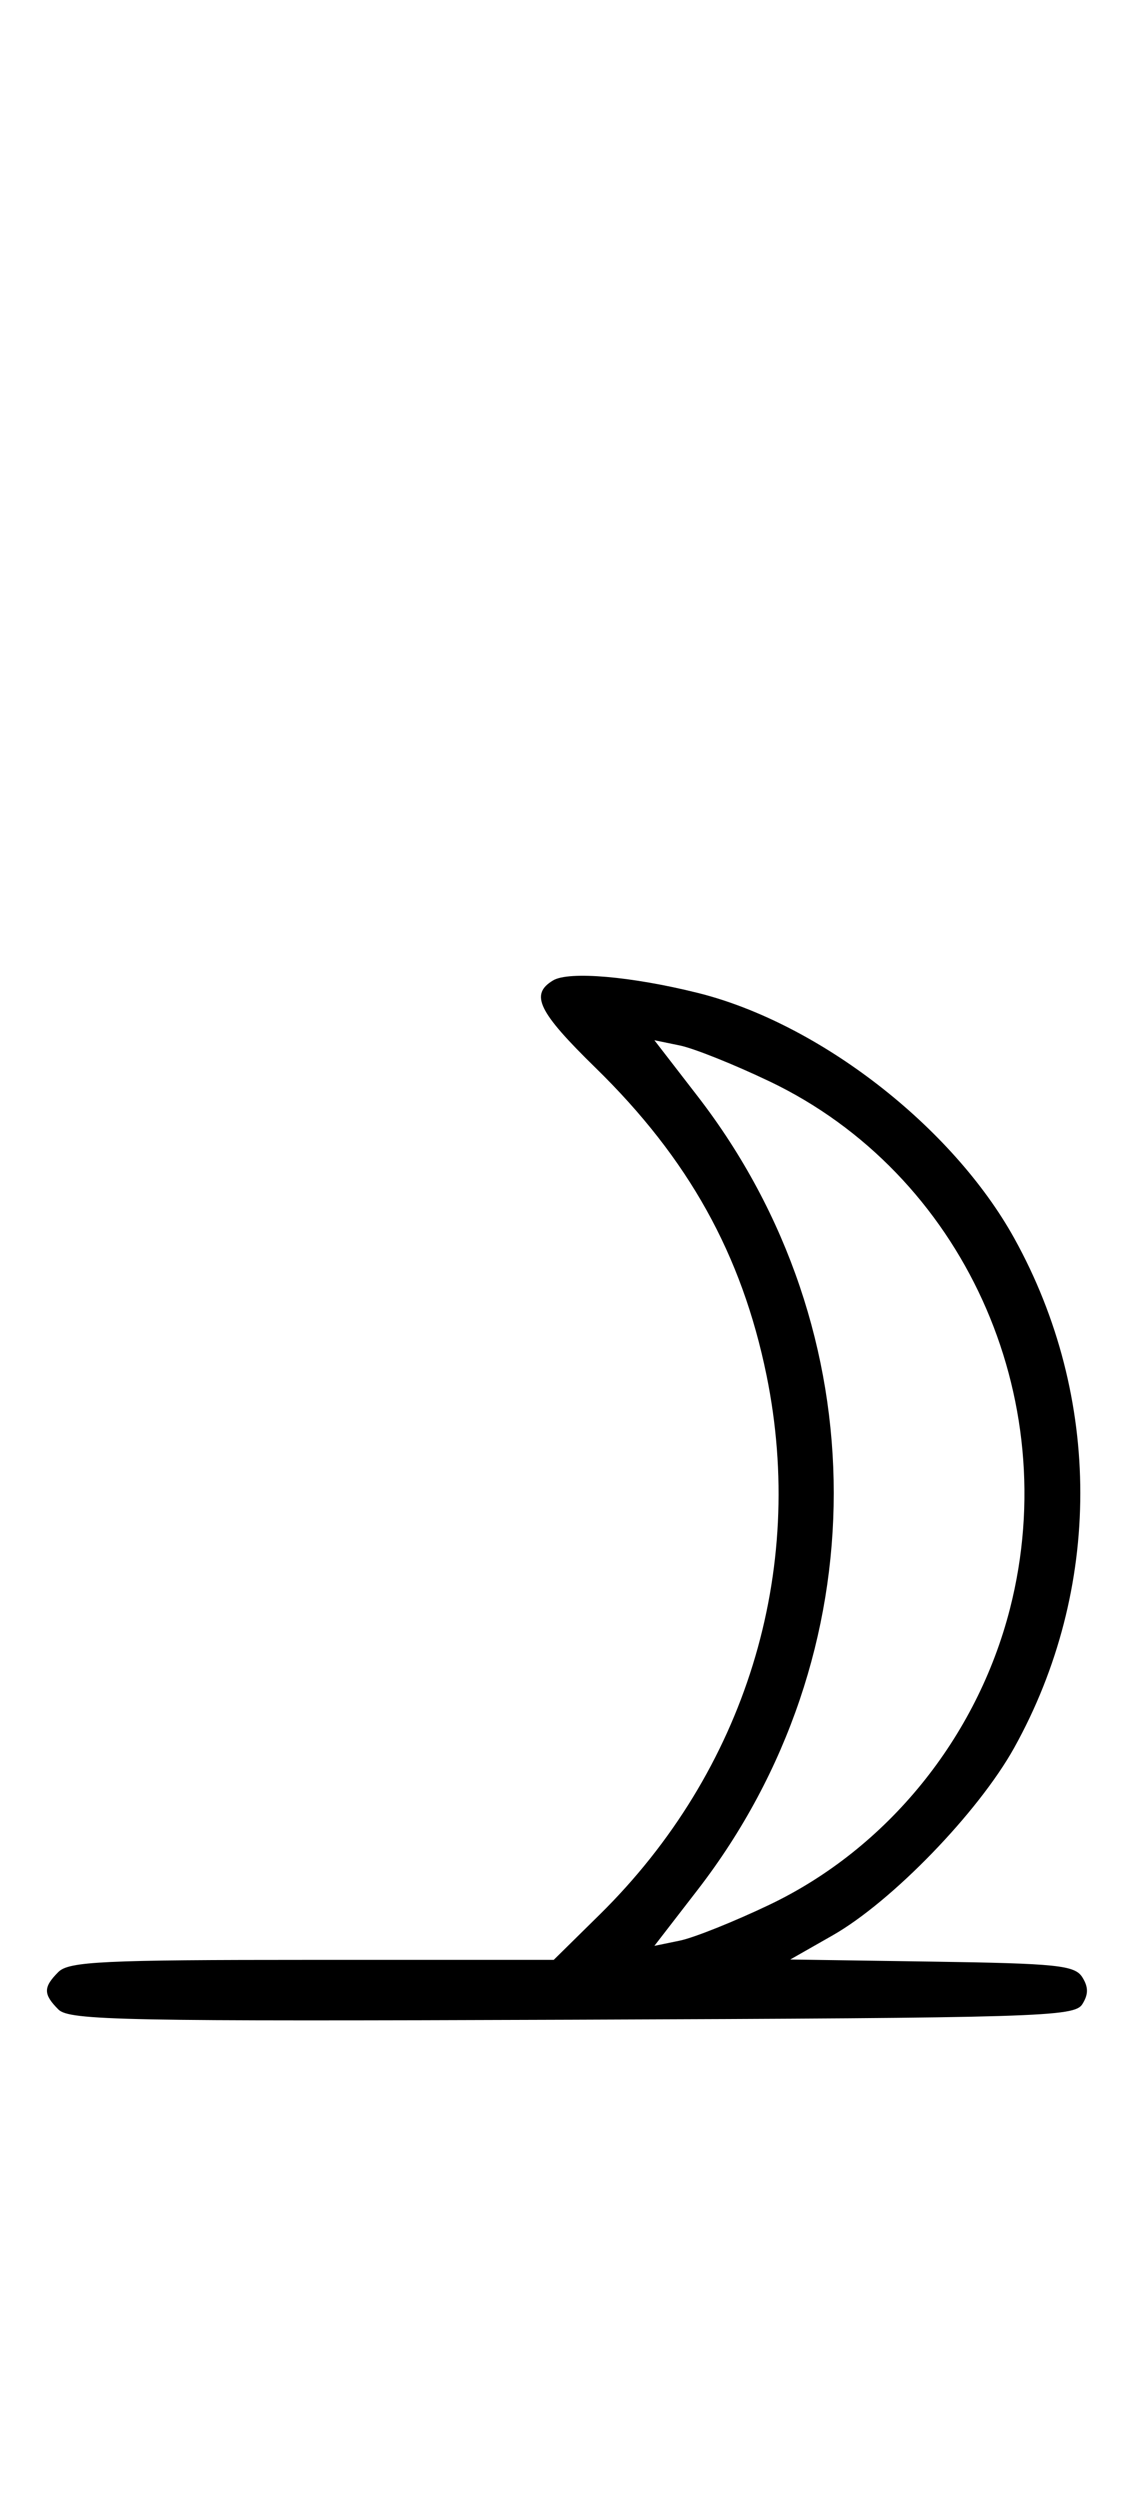 <svg xmlns="http://www.w3.org/2000/svg" width="148" height="324" viewBox="0 0 148 324" version="1.1">
	<path d="M 71.750 127.057 C 68.708 128.869, 69.800 131.116, 77.265 138.406 C 89.303 150.162, 96.216 162.580, 99.420 178.208 C 104.651 203.723, 96.662 229.547, 77.787 248.130 L 71.825 254 40.484 254 C 13.325 254, 8.933 254.210, 7.571 255.571 C 5.596 257.546, 5.598 258.455, 7.579 260.436 C 8.990 261.847, 16.058 261.987, 74.220 261.757 C 134.934 261.517, 139.356 261.383, 140.386 259.750 C 141.191 258.474, 141.191 257.526, 140.387 256.250 C 139.413 254.704, 137.140 254.468, 120.895 254.226 L 102.506 253.953 108.003 250.824 C 115.691 246.447, 126.896 234.879, 131.551 226.513 C 142.982 205.964, 142.987 181.091, 131.564 160.487 C 123.535 146.004, 106.218 132.591, 90.500 128.680 C 81.892 126.538, 73.799 125.837, 71.750 127.057 M 90.498 142.085 C 114.030 172.543, 114.030 214.457, 90.498 244.915 L 84.880 252.185 88.190 251.504 C 90.011 251.129, 95.244 249.034, 99.820 246.849 C 115.080 239.561, 126.717 225.245, 131.003 208.489 C 138.032 181.004, 124.845 152.103, 99.820 140.151 C 95.244 137.966, 90.011 135.871, 88.190 135.496 L 84.880 134.815 90.498 142.085 " stroke="none" fill="black" fill-rule="evenodd"/>
</svg>